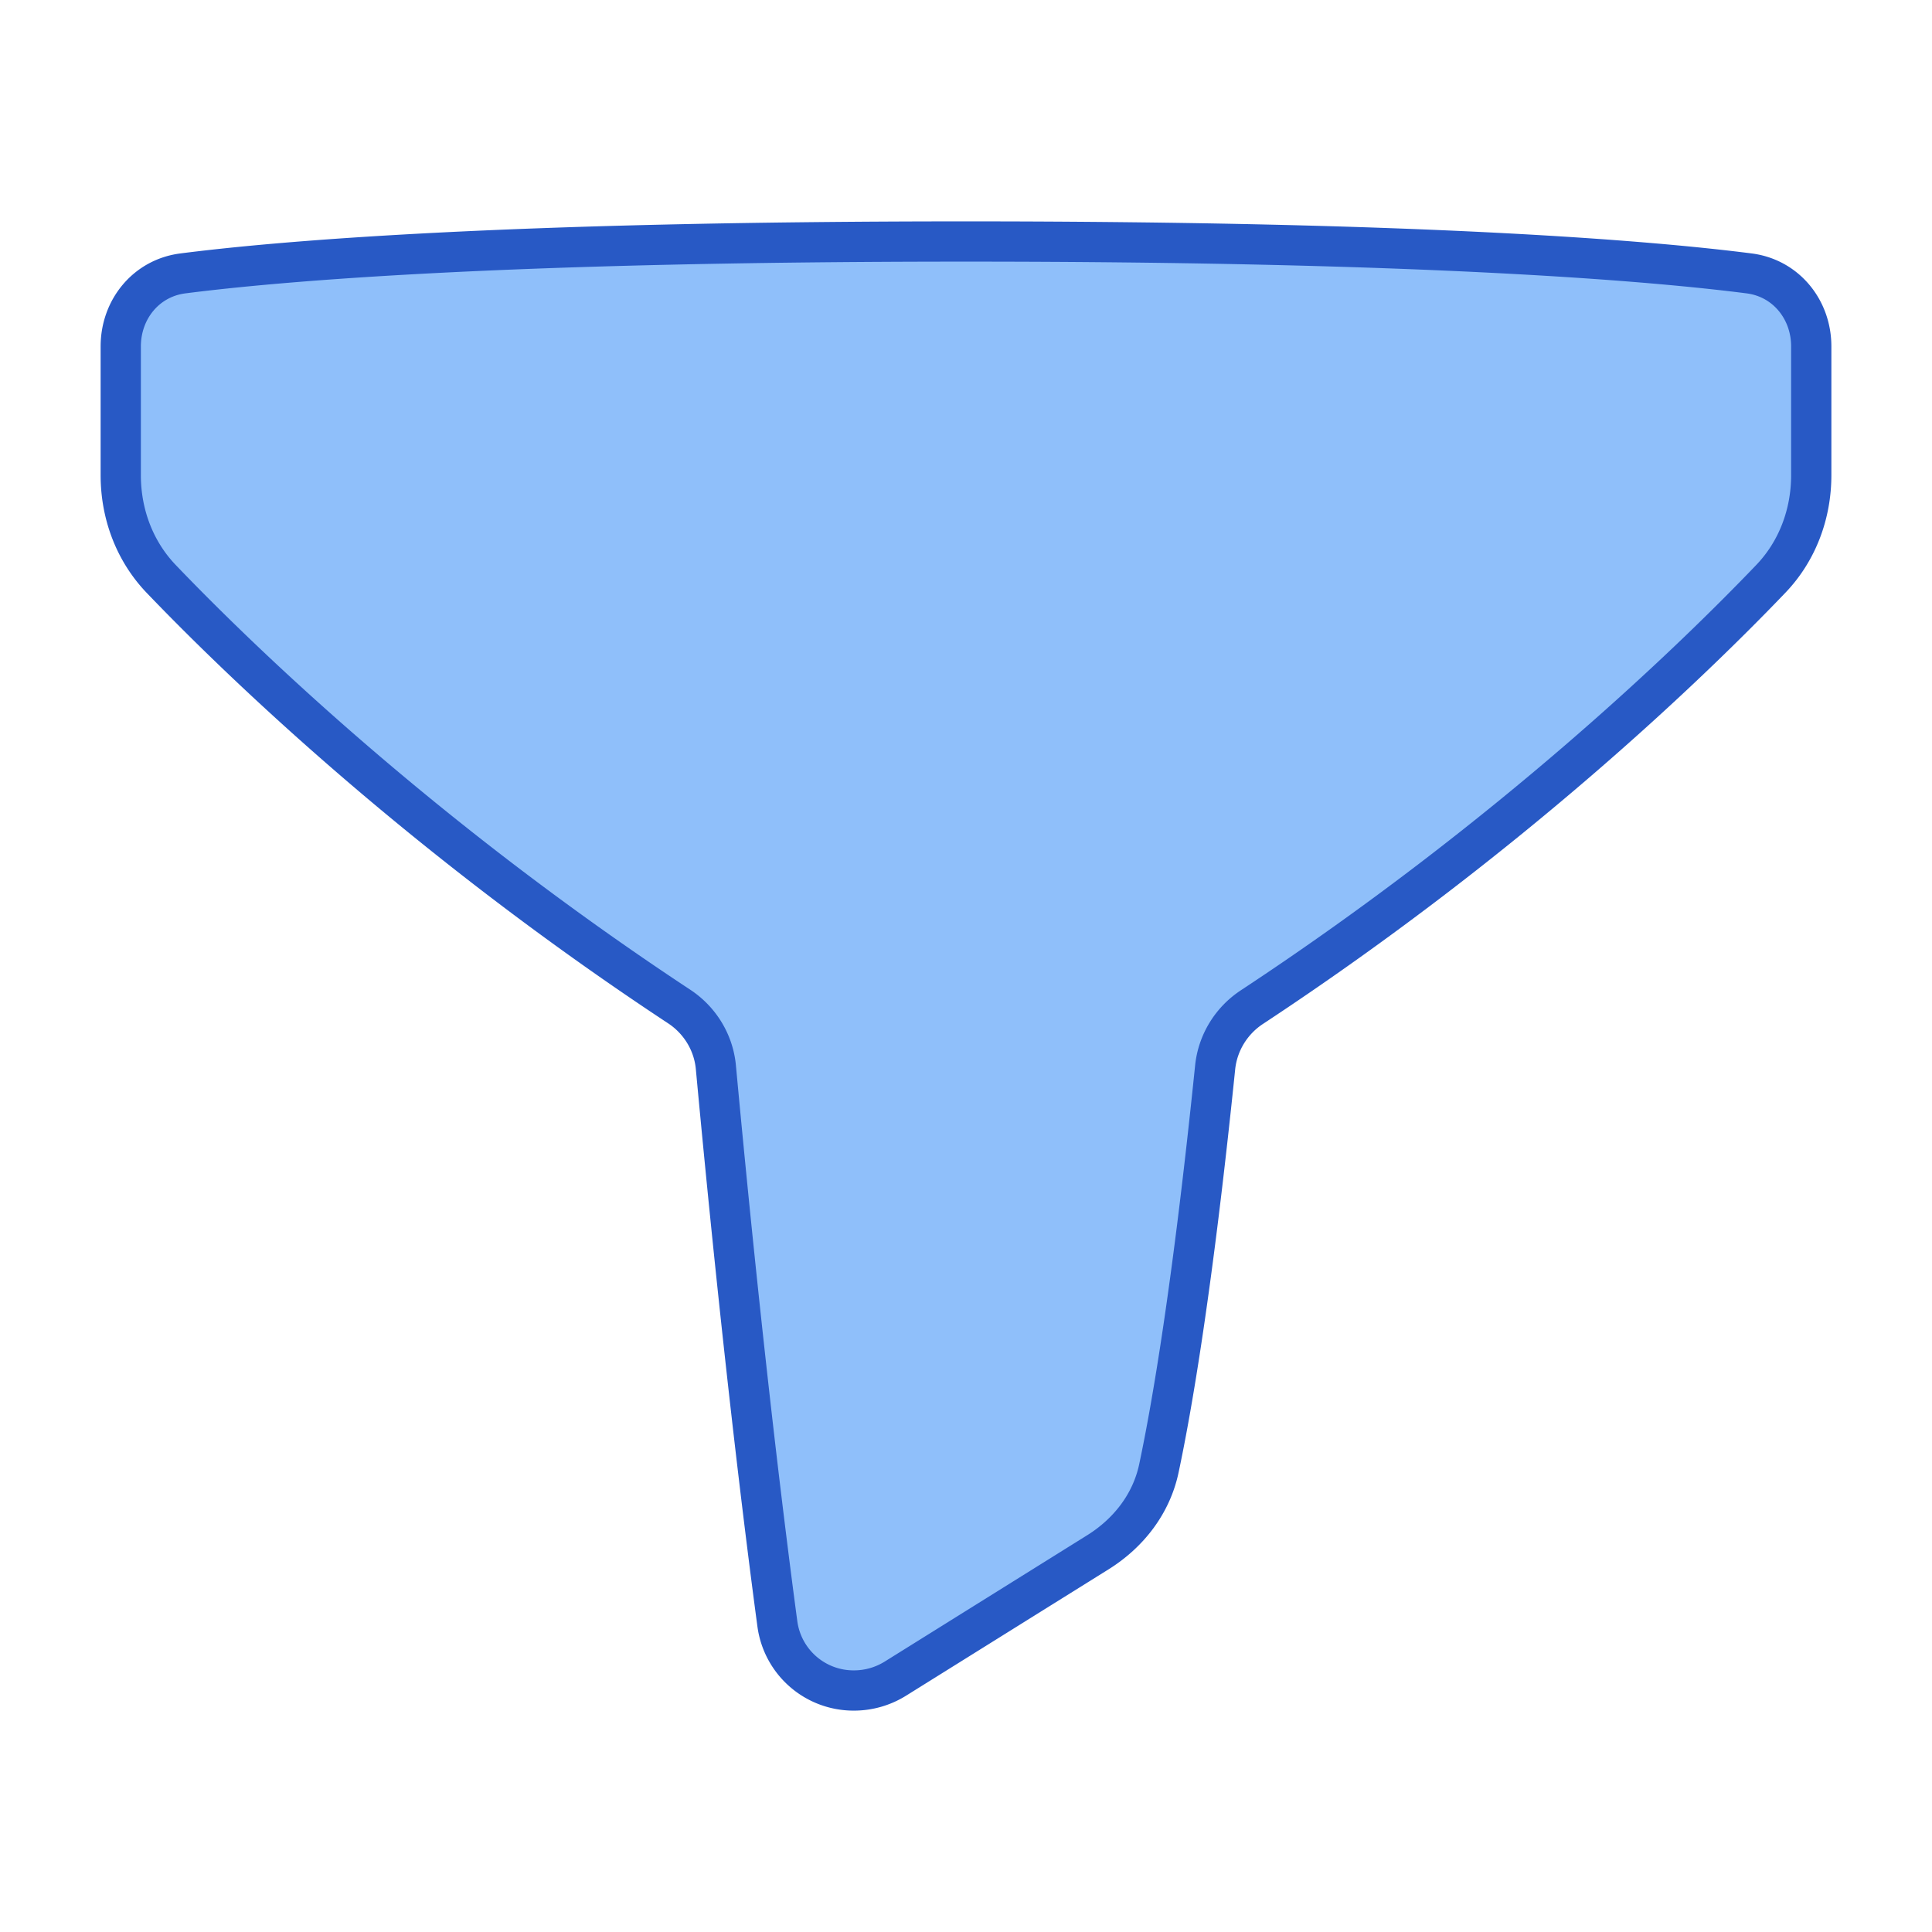 <svg xmlns="http://www.w3.org/2000/svg" fill="none" viewBox="0 0 48 48" id="Filter-1--Streamline-Plump">
  <desc>
    Filter 1 Streamline Icon: https://streamlinehq.com
  </desc>
  <g id="filter-1--funnel-filter-round-oil">
    <path id="Union" fill="#8fbffa" d="M24 6c-11.463 0 -17.06 0.485 -19.459 0.793C3.63 6.91 3 7.687 3 8.607l0 3.2c0 0.96 0.342 1.884 1.006 2.577 1.895 1.978 6.395 6.354 12.87 10.624 0.515 0.34 0.854 0.896 0.91 1.51 0.636 6.849 1.219 11.527 1.528 13.83A1.91 1.91 0 0 0 21.216 42c0.364 0 0.72 -0.102 1.03 -0.295l5.026 -3.136c0.766 -0.477 1.333 -1.204 1.52 -2.087 0.322 -1.513 0.838 -4.503 1.398 -9.963 0.063 -0.61 0.4 -1.159 0.911 -1.496 6.487 -4.274 10.996 -8.658 12.893 -10.64 0.664 -0.692 1.006 -1.617 1.006 -2.577v-3.2c0 -0.919 -0.63 -1.696 -1.541 -1.813C41.059 6.485 35.463 6 24 6Z" stroke-width="1"></path>
    <path id="Union_2" stroke="#2859c5" stroke-linecap="round" stroke-linejoin="round" d="M24 6c-11.463 0 -17.06 0.485 -19.459 0.793C3.63 6.91 3 7.687 3 8.607l0 3.2c0 0.96 0.342 1.884 1.006 2.577 1.895 1.978 6.395 6.354 12.87 10.624 0.515 0.34 0.854 0.896 0.91 1.51 0.636 6.849 1.219 11.527 1.528 13.83A1.91 1.91 0 0 0 21.216 42c0.364 0 0.72 -0.102 1.03 -0.295l5.026 -3.136c0.766 -0.477 1.333 -1.204 1.52 -2.087 0.322 -1.513 0.838 -4.503 1.398 -9.963 0.063 -0.61 0.4 -1.159 0.911 -1.496 6.487 -4.274 10.996 -8.658 12.893 -10.64 0.664 -0.692 1.006 -1.617 1.006 -2.577v-3.2c0 -0.919 -0.63 -1.696 -1.541 -1.813C41.059 6.485 35.463 6 24 6Z" stroke-width="1"></path>
  </g>
</svg>
